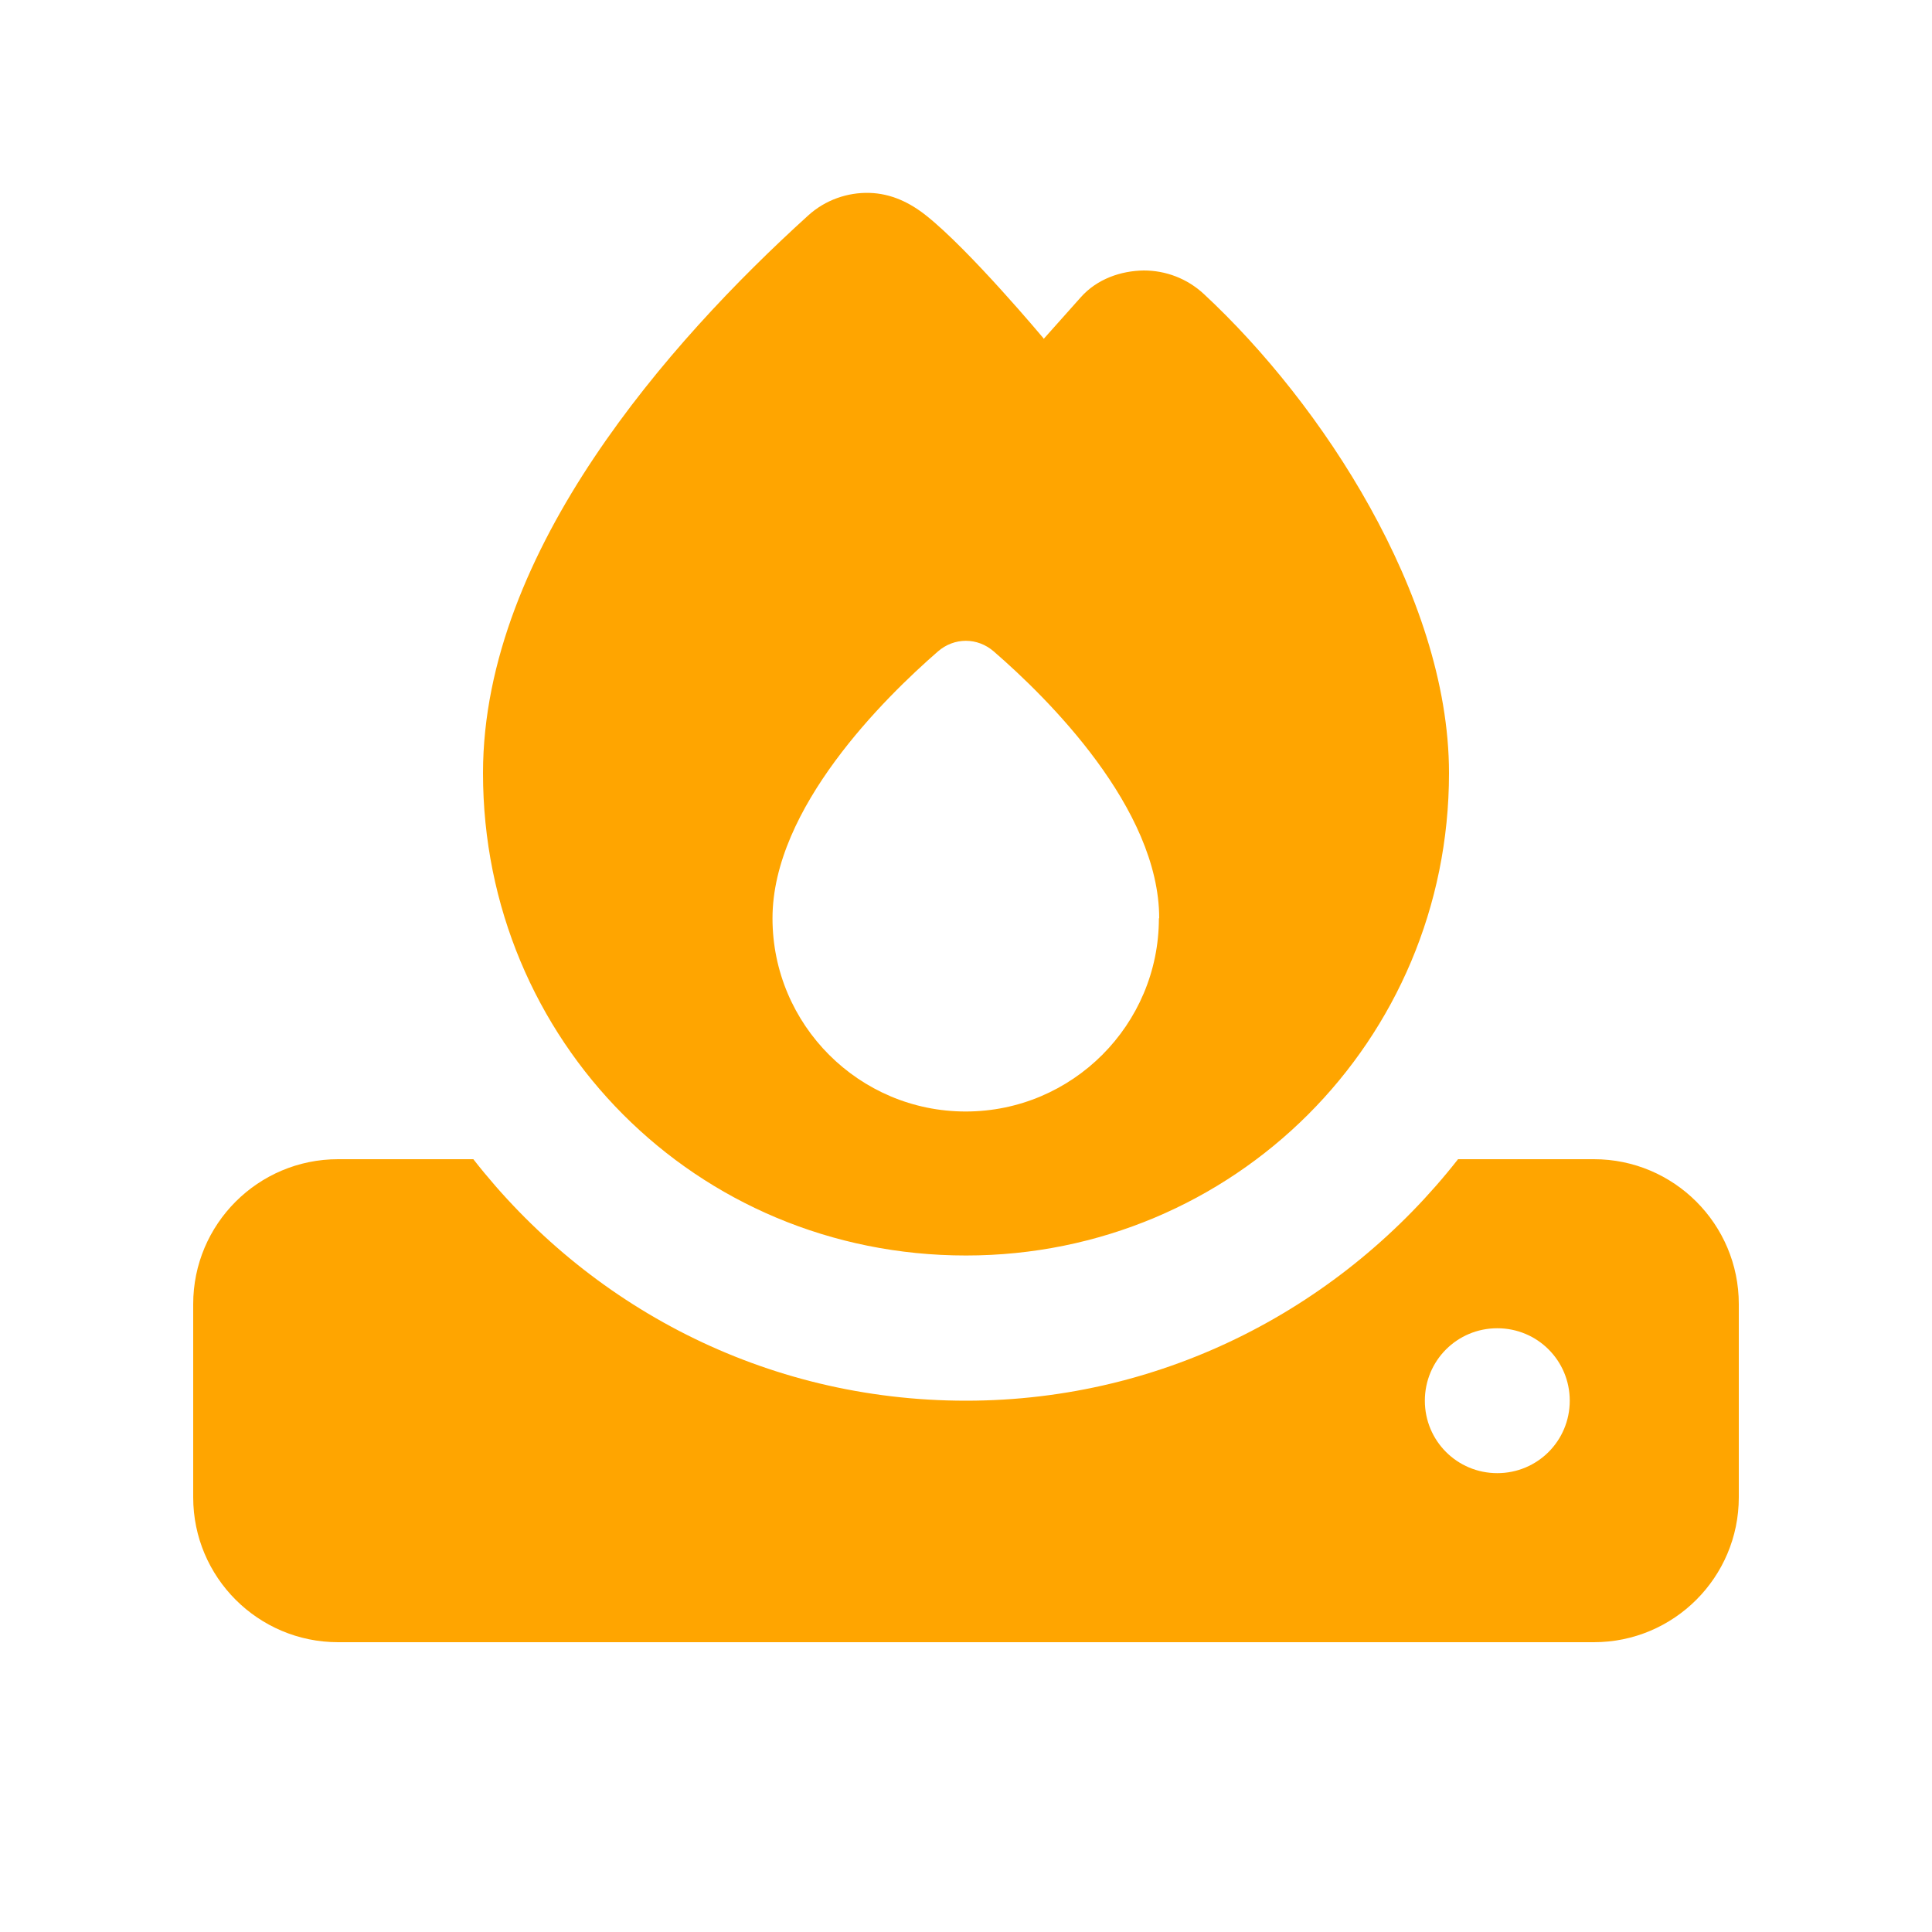 <svg xmlns="http://www.w3.org/2000/svg" fill="#FFA500" viewBox="0 0 640 640"><!--!Font Awesome Free v7.1.0 by @fontawesome - https://fontawesome.com License - https://fontawesome.com/license/free Copyright 2025 Fonticons, Inc.--><path d="M345.7 112.3L358 98.5C363.4 92.4 371.3 89.7 378.9 89.6C386.1 89.6 393.2 92.2 398.8 97.4C418.5 115.7 438.6 140.6 453.8 168C468.9 195.2 480 226.1 480 256.1C480 344.8 408.7 415.9 320 415.9C230.4 415.9 160 344.6 160 256.1C160 218.8 176 182.7 196.8 151.6C217.7 120.3 244.3 92.6 267.7 71.4C273.4 66.2 280.8 63.7 288 63.9C295.2 64.1 301.4 67.1 306.8 71.4C321.2 82.8 345.7 112.1 345.7 112.1zM384 304.2C384 267.7 347 231.2 329.2 215.8C323.8 211.1 316.1 211.1 310.7 215.8C293 231.2 255.9 267.7 255.9 304.2C255.9 339.5 284.6 368.2 319.9 368.2C355.2 368.2 383.9 339.5 383.9 304.2zM156.8 384C194.5 432.3 252.9 464 320 464C386.5 464 445.1 432.3 483 384L528 384C554.5 384 576 405.5 576 432L576 496C576 522.5 554.5 544 528 544L112 544C85.5 544 64 522.5 64 496L64 432C64 405.5 85.5 384 112 384L156.8 384zM520 464C520 450.7 509.3 440 496 440C482.7 440 472 450.7 472 464C472 477.3 482.7 488 496 488C509.3 488 520 477.3 520 464z"/></svg>
